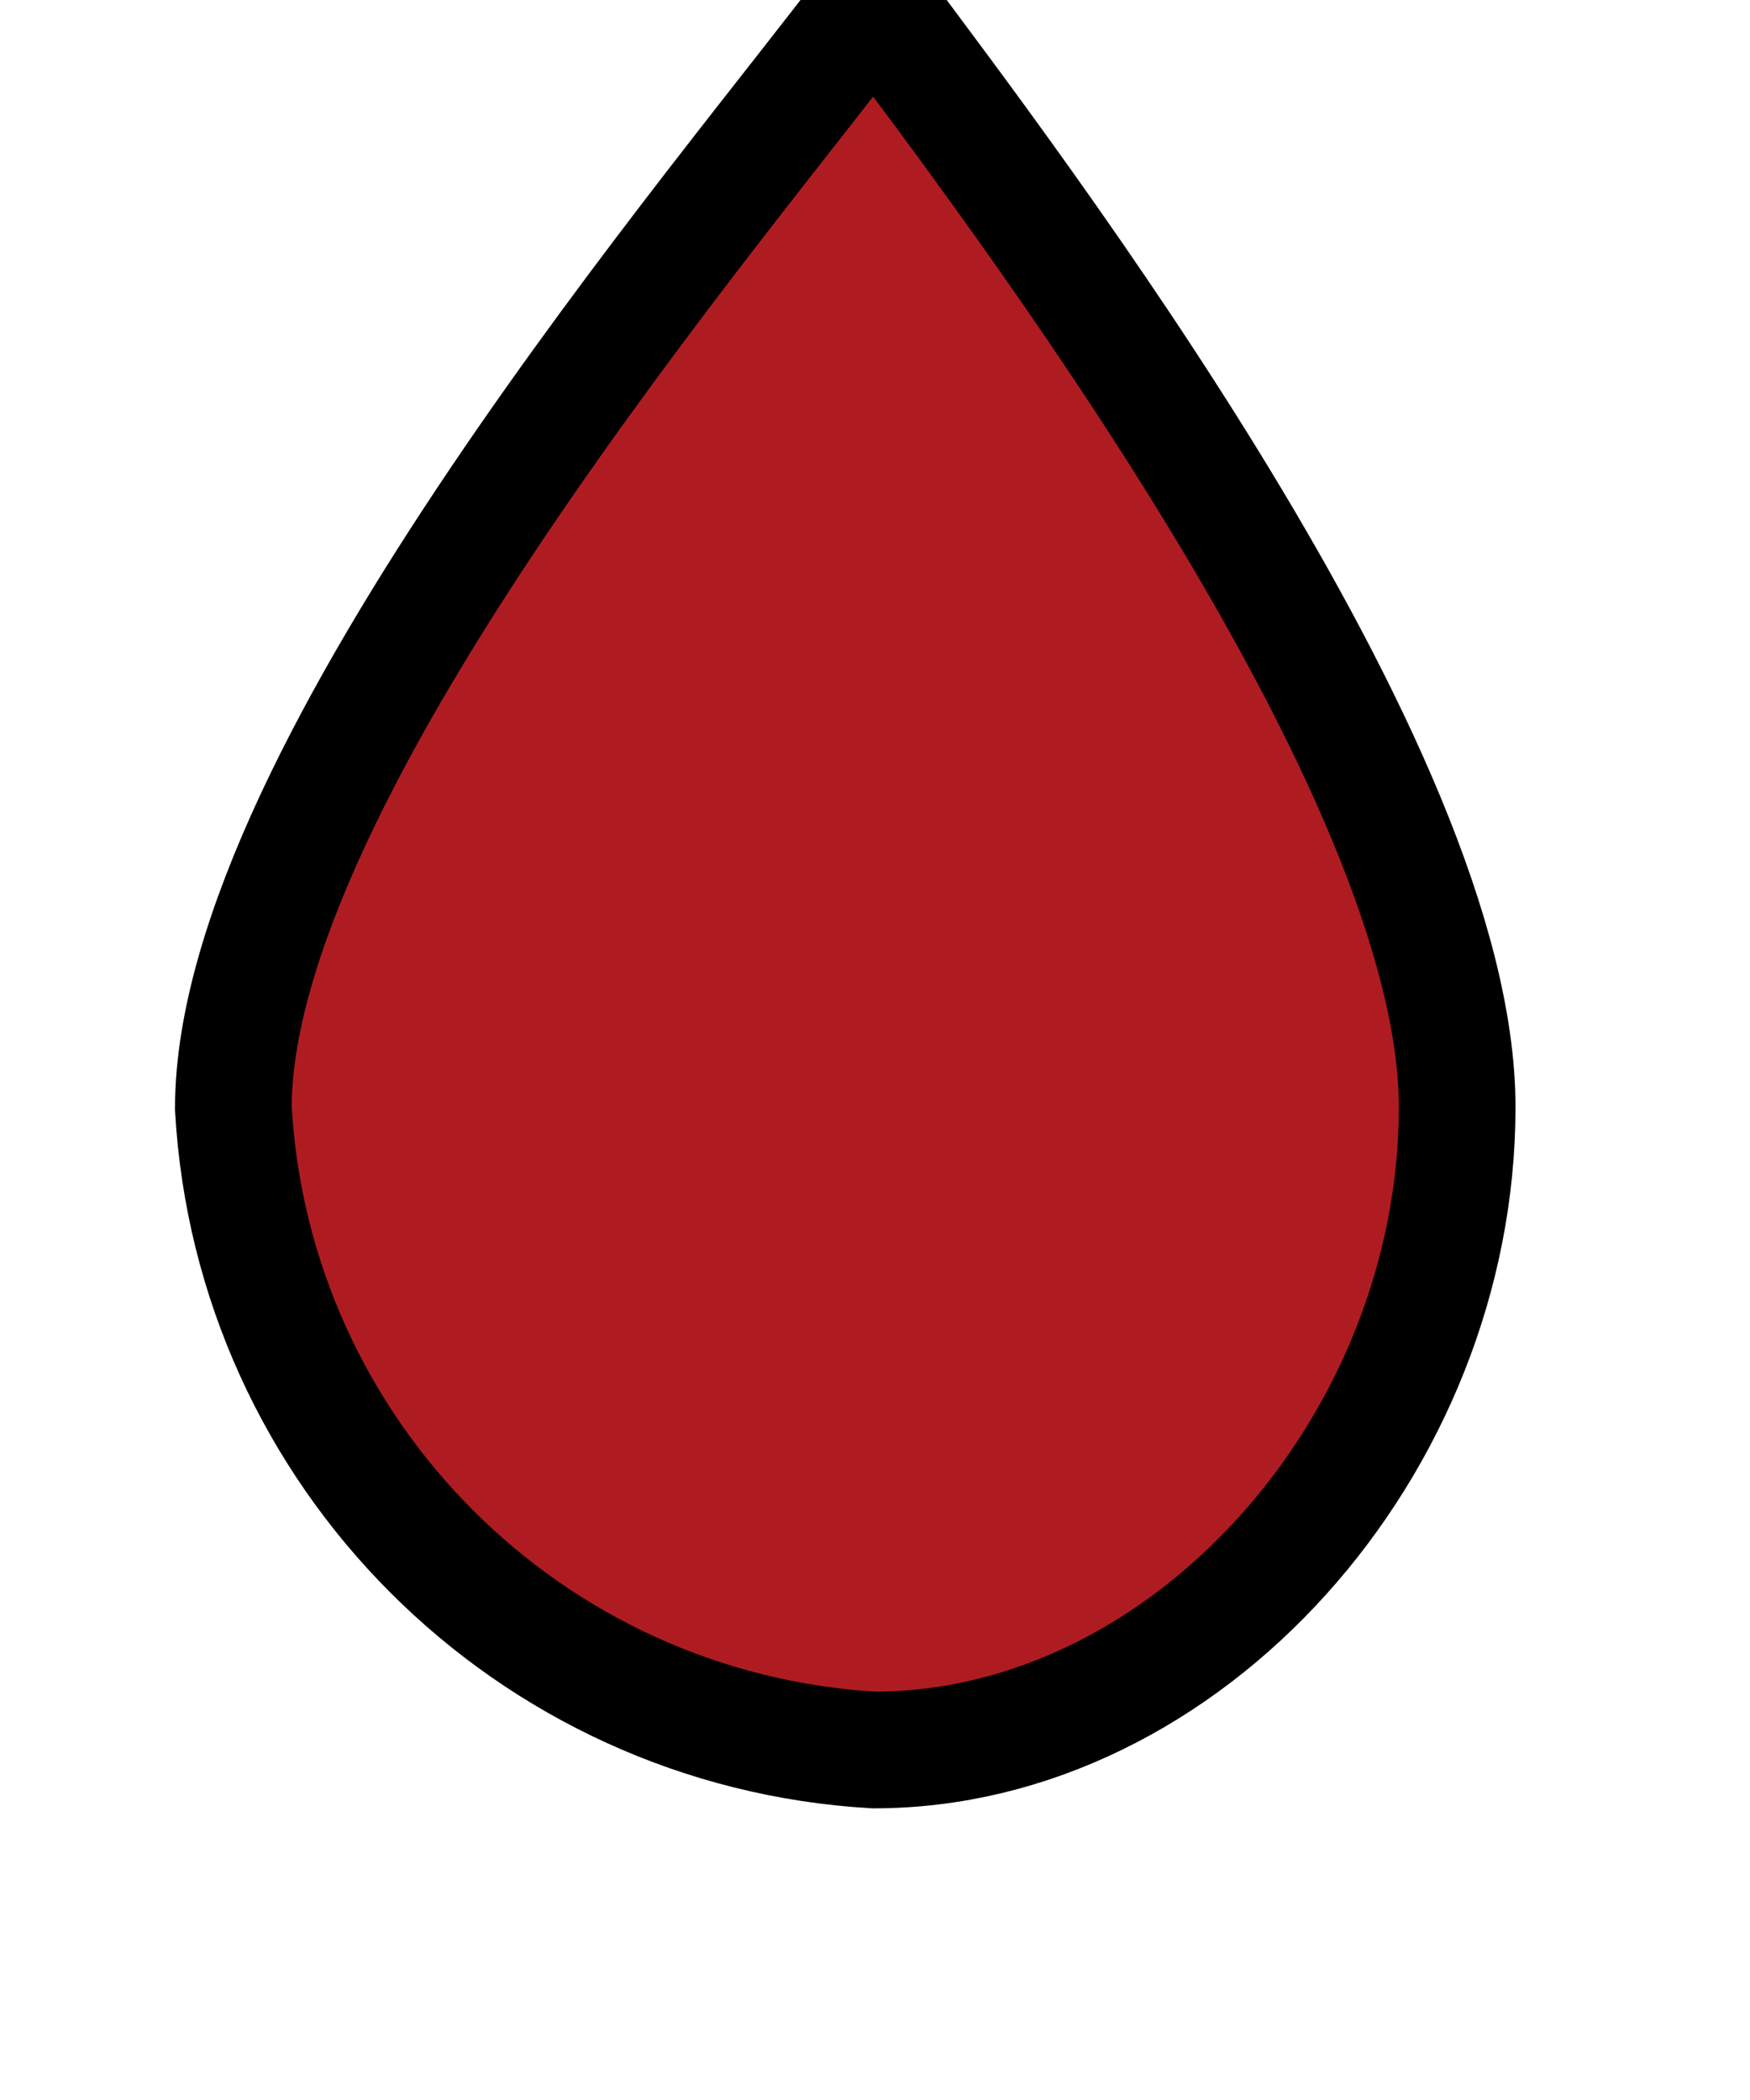 <?xml version="1.0" encoding="UTF-8"?>
<svg version="1.1" id="water-15" xmlns="http://www.w3.org/2000/svg" width="15px" height="18px" viewBox="0 0 15 18">
  <path style="fill:#ae1c22;stroke:#000000;stroke-width:1px;stroke-opacity:1;" d="M7.49,15C4.529,14.827,2.168,12.461,2,9.5C2,6.6,6.25,1.66,7.49,0c1.24,1.66,5,6.59,5,9.49S10.17,15,7.49,15z"/>
</svg>